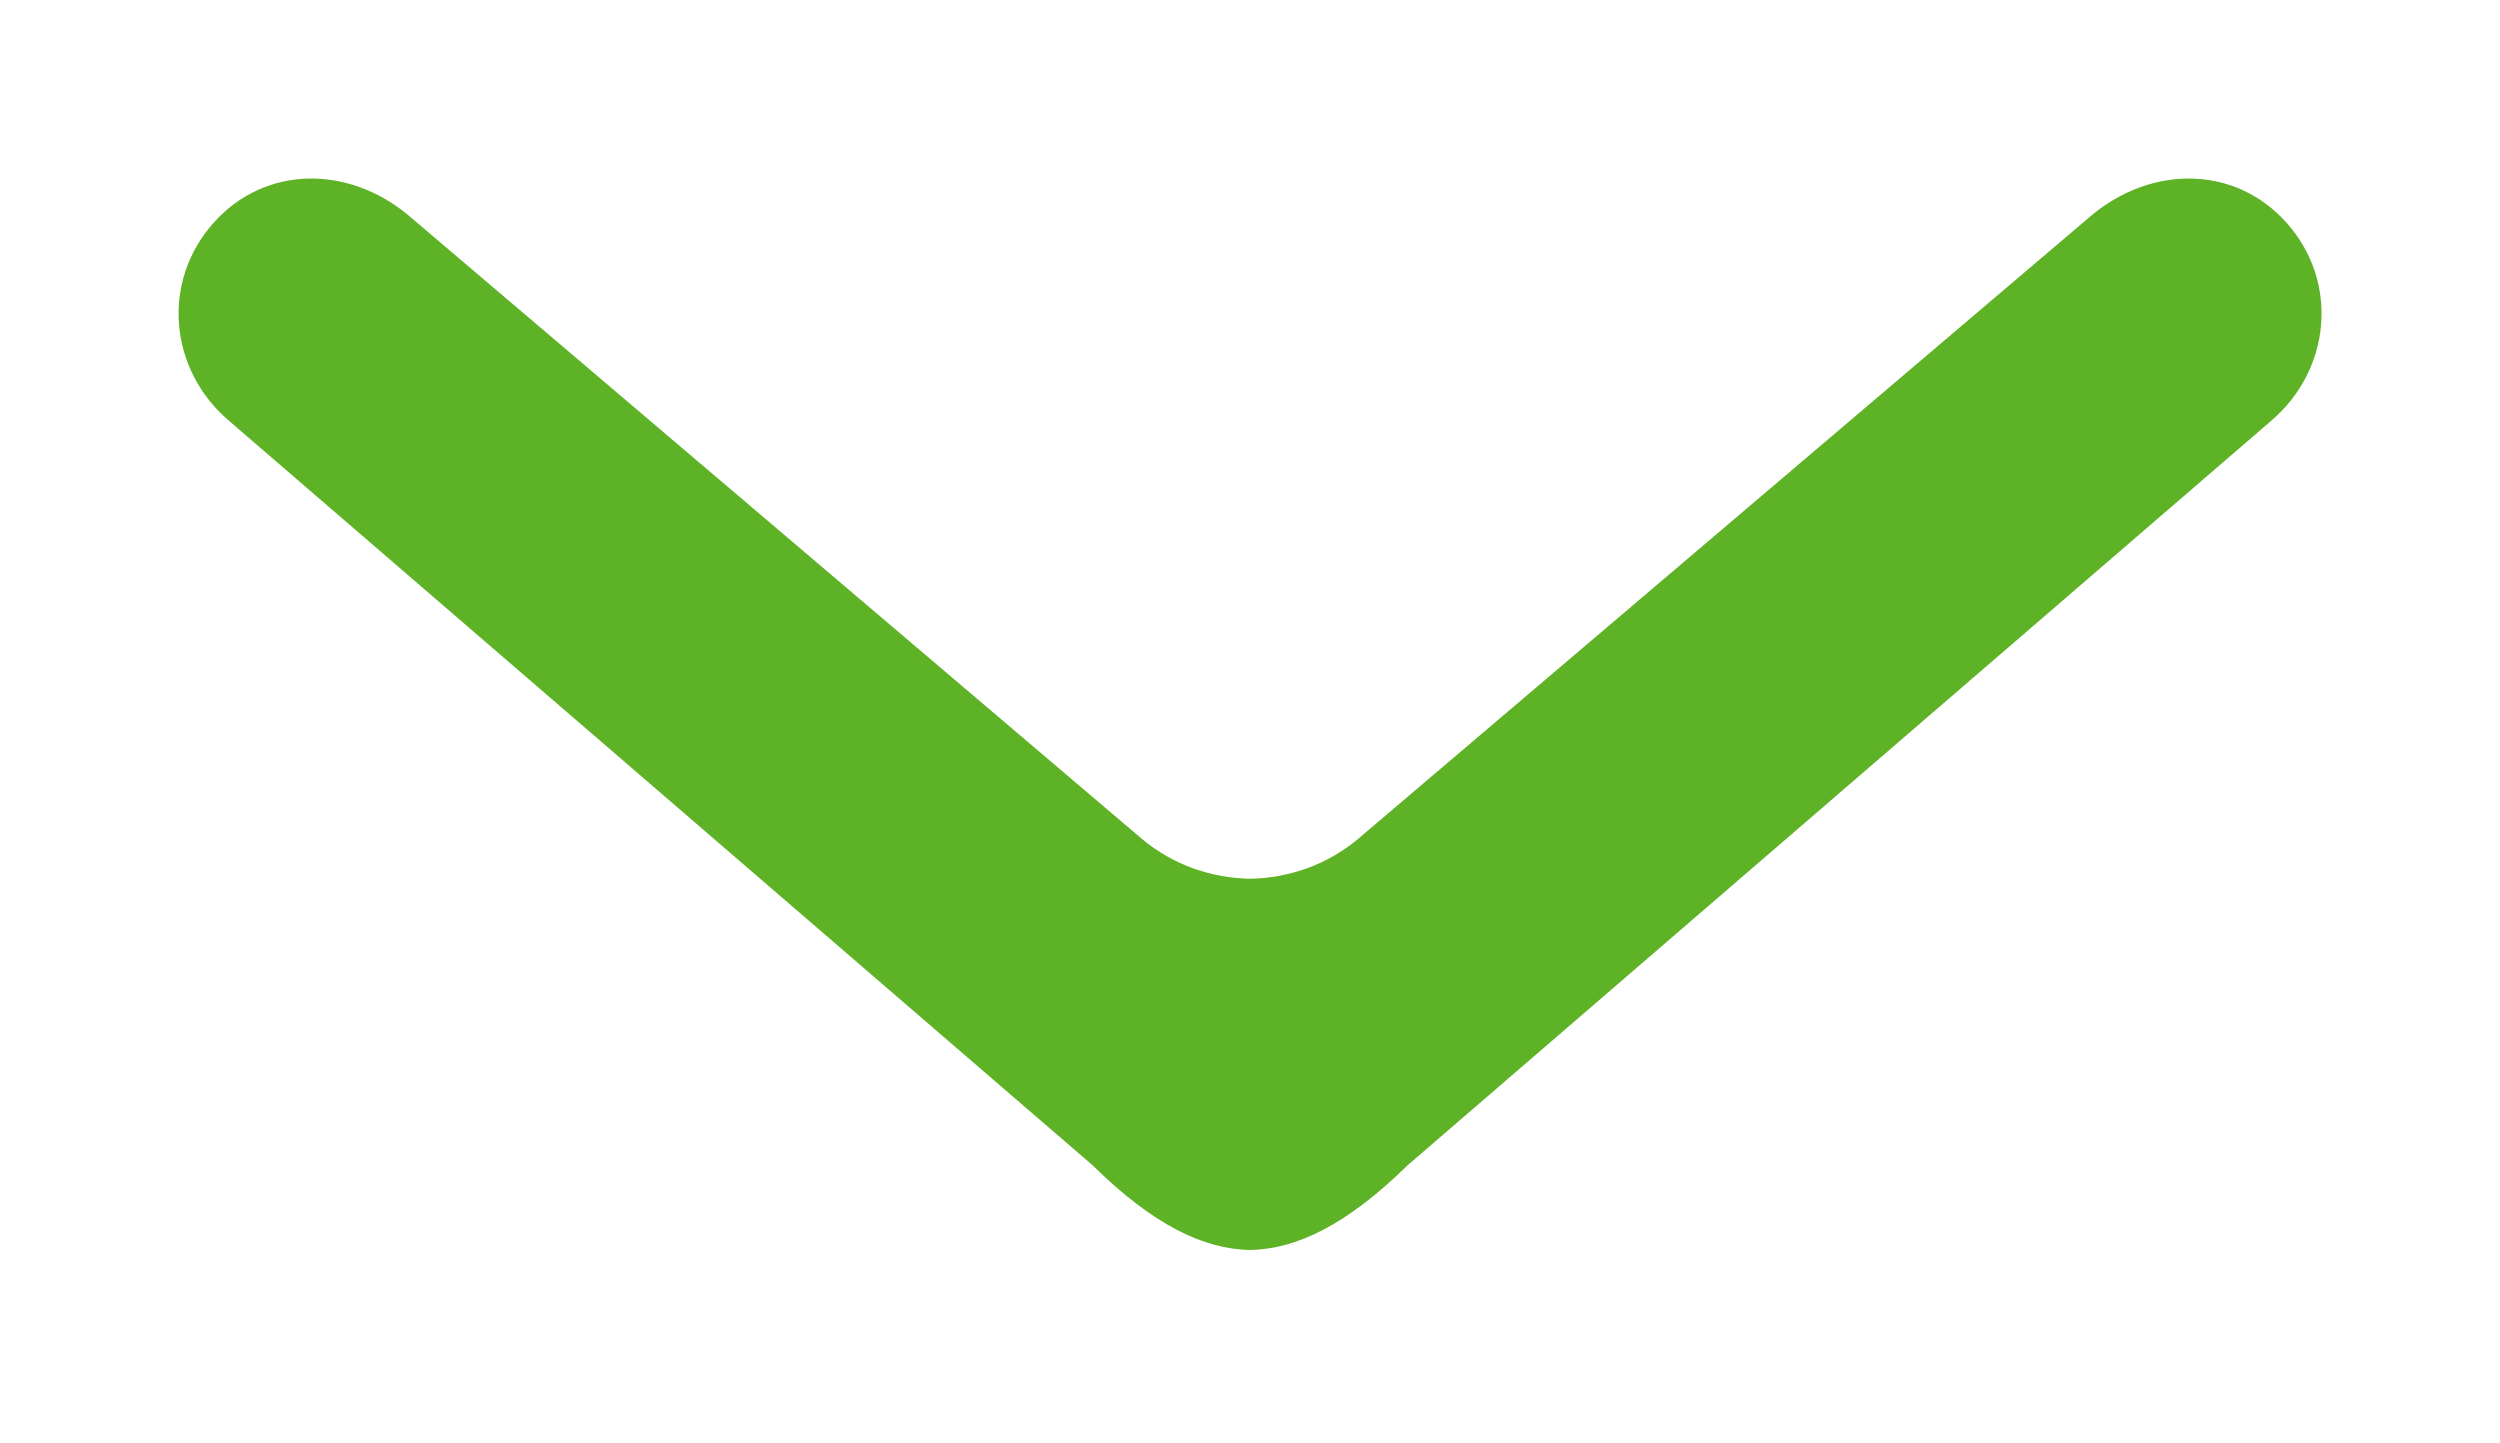 <?xml version="1.0" encoding="utf-8"?>
<!-- Generator: Adobe Illustrator 22.0.0, SVG Export Plug-In . SVG Version: 6.00 Build 0)  -->
<svg version="1.1" id="sli-pfeil-runter_1_" xmlns="http://www.w3.org/2000/svg" xmlns:xlink="http://www.w3.org/1999/xlink"
	 x="0px" y="0px" viewBox="0 0 14 8.083" style="enable-background:new 0 0 14 8.083;" xml:space="preserve">
<path id="sli-pfeil-runter" style="fill-rule:evenodd;clip-rule:evenodd;fill:#5EB226;" d="M7.882,6.526l4.836-4.169
	c0.336-0.287,0.381-0.777,0.089-1.107c-0.289-0.326-0.755-0.325-1.092-0.046l-4.11,3.494C7.431,4.844,7.216,4.917,7,4.921
	C6.784,4.917,6.569,4.844,6.395,4.698l-4.11-3.494C1.949,0.925,1.483,0.924,1.194,1.25C0.902,1.58,0.946,2.07,1.283,2.357
	l4.836,4.169C6.458,6.86,6.74,6.995,7,7C7.26,6.995,7.542,6.86,7.882,6.526z"/>
</svg>
